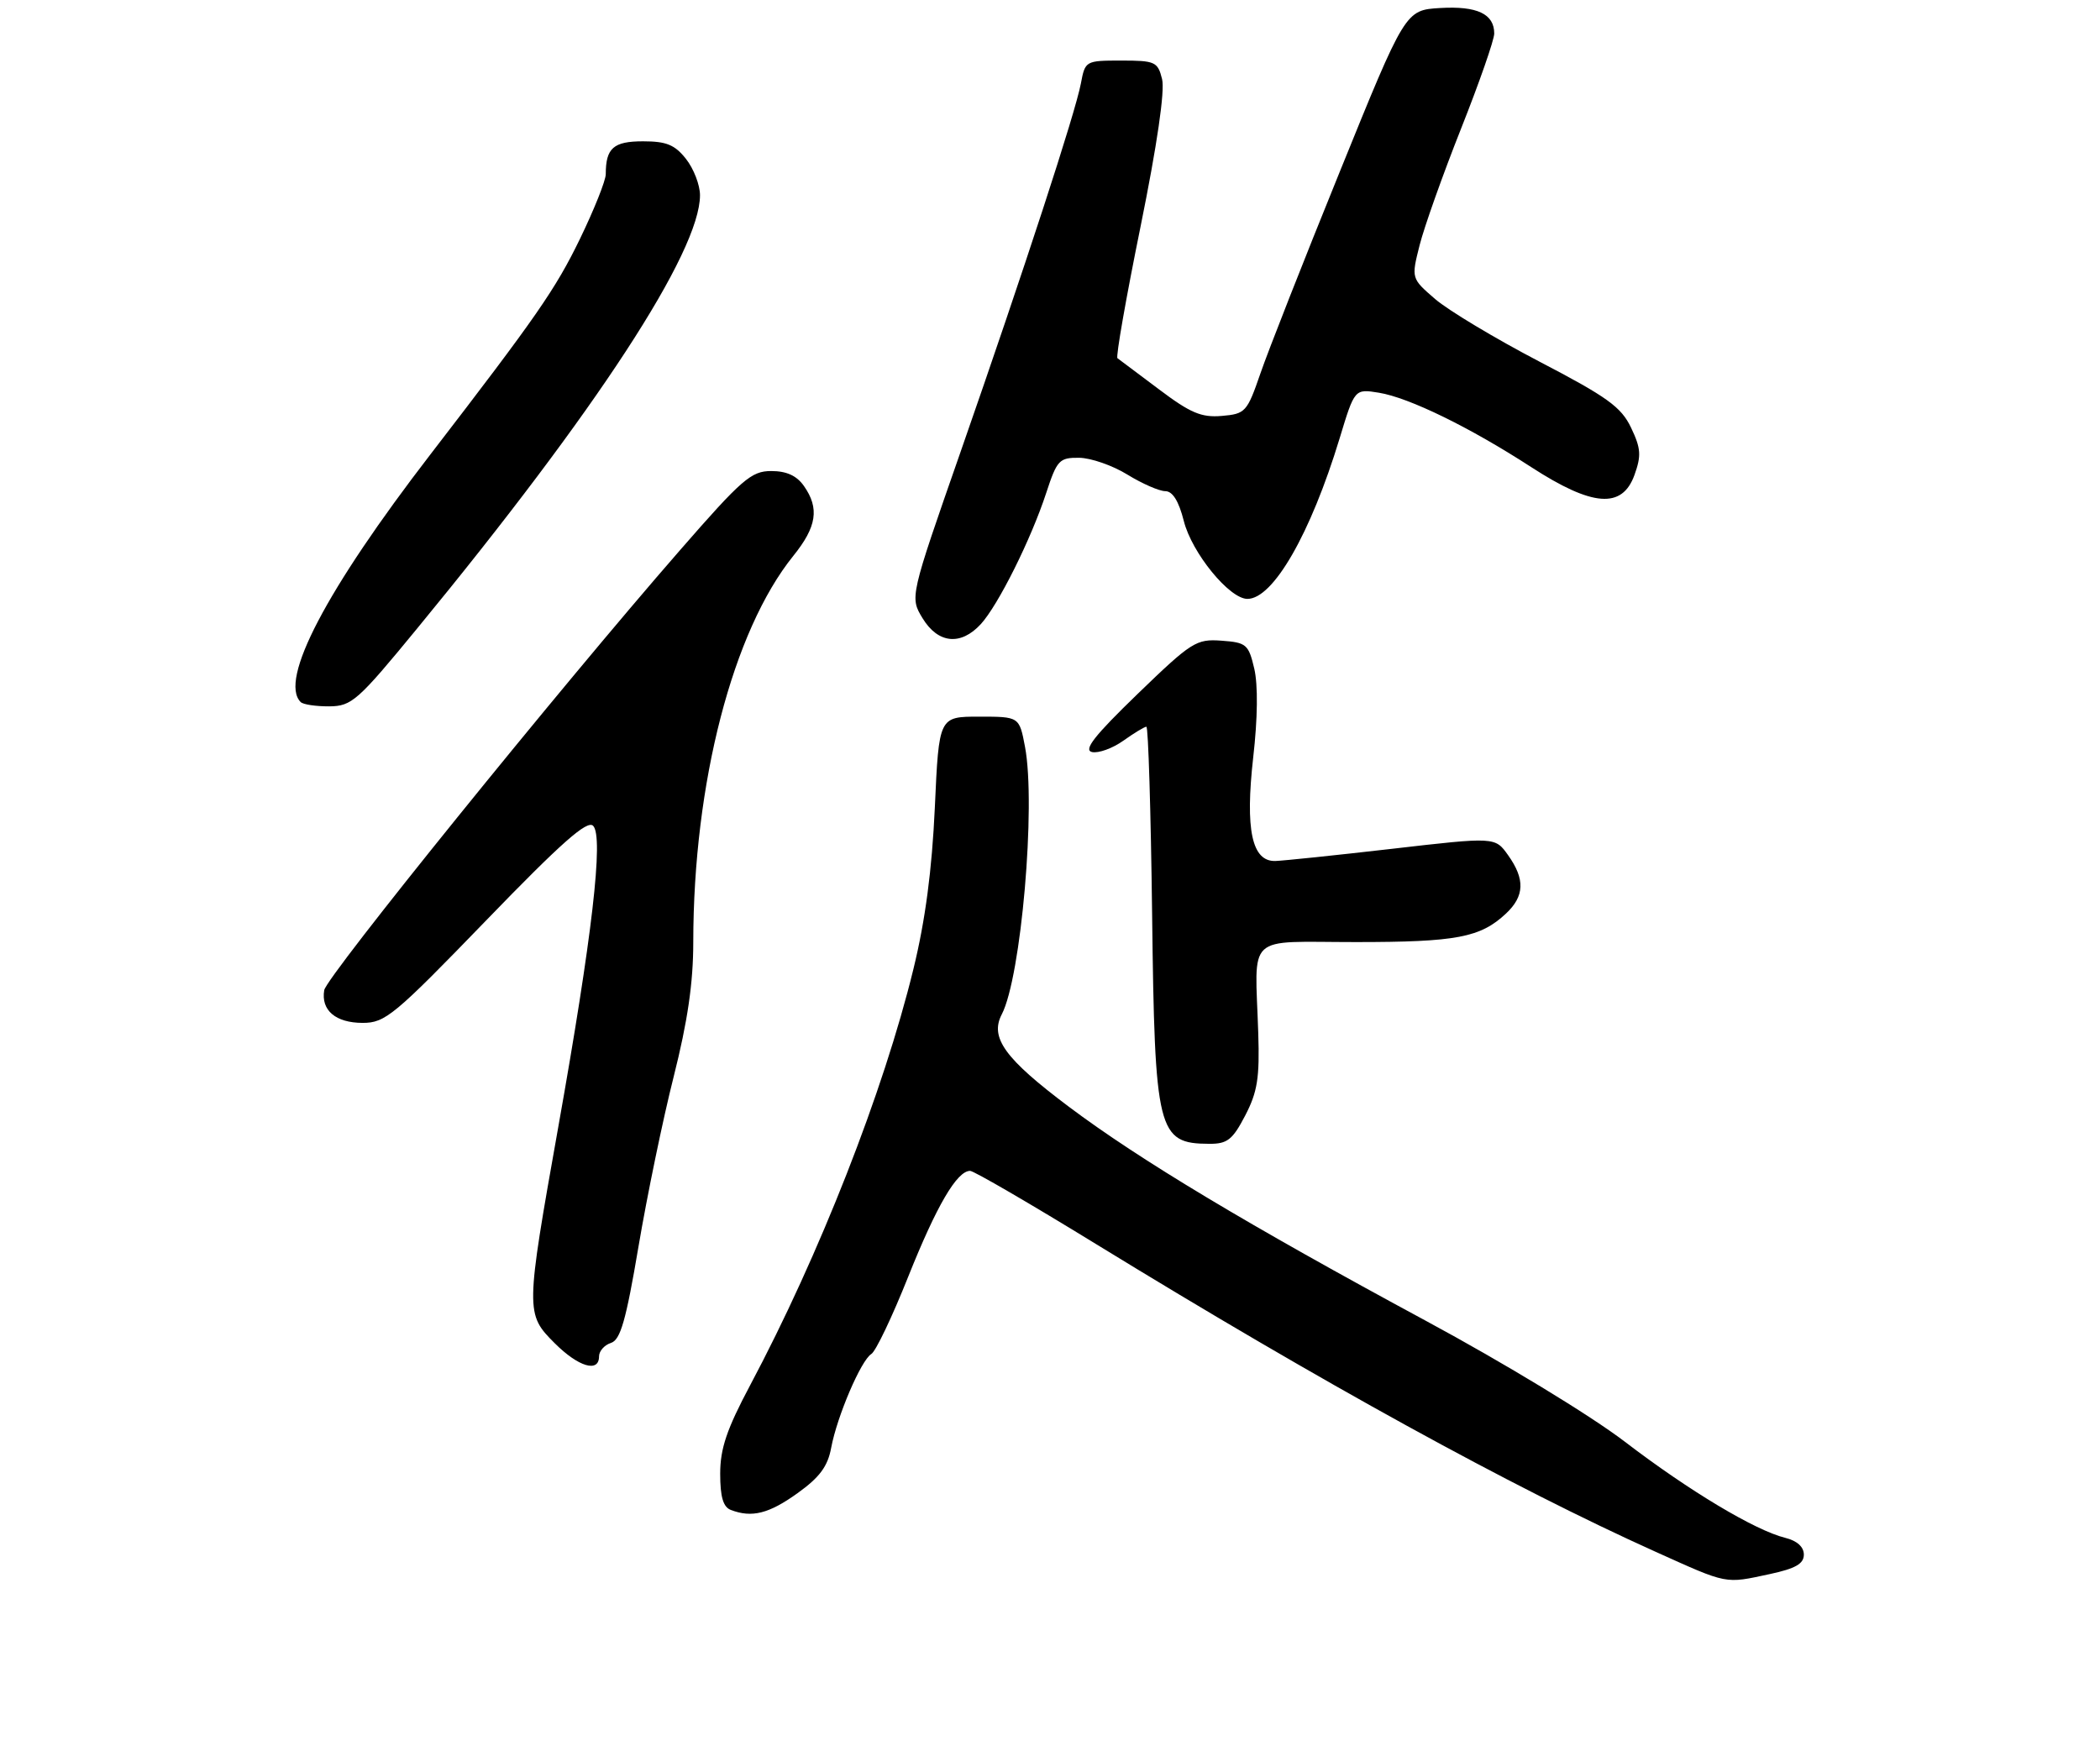 <?xml version="1.0" encoding="UTF-8" standalone="no"?>
<!DOCTYPE svg PUBLIC "-//W3C//DTD SVG 1.1//EN" "http://www.w3.org/Graphics/SVG/1.1/DTD/svg11.dtd" >
<svg xmlns="http://www.w3.org/2000/svg" xmlns:xlink="http://www.w3.org/1999/xlink" version="1.1" viewBox="0 0 312 261">
 <g >
 <path fill="currentColor"
d=" M 262.95 233.92 C 266.76 233.10 268.00 232.39 268.00 231.03 C 268.00 229.88 266.99 228.97 265.25 228.54 C 260.76 227.43 250.97 221.57 241.39 214.24 C 236.25 210.32 223.57 202.61 211.80 196.26 C 185.47 182.05 169.31 172.36 158.80 164.47 C 149.30 157.34 147.03 154.21 148.83 150.75 C 151.71 145.23 153.93 119.73 152.29 111.00 C 151.44 106.50 151.44 106.50 145.47 106.50 C 139.50 106.50 139.50 106.50 138.89 120.00 C 138.46 129.30 137.48 136.76 135.71 144.00 C 131.28 162.19 121.73 186.53 111.45 205.86 C 107.97 212.40 107.00 215.27 107.00 219.01 C 107.00 222.44 107.44 223.96 108.58 224.39 C 111.70 225.59 114.24 224.95 118.49 221.90 C 121.78 219.54 122.98 217.92 123.49 215.15 C 124.37 210.46 127.92 202.16 129.45 201.22 C 130.11 200.83 132.57 195.66 134.93 189.74 C 139.15 179.18 142.17 174.00 144.13 174.00 C 144.68 174.00 153.12 178.91 162.89 184.91 C 196.47 205.51 224.61 220.99 246.00 230.62 C 256.79 235.48 256.20 235.37 262.95 233.92 Z  M 89.00 201.57 C 89.00 200.78 89.80 199.88 90.77 199.57 C 92.18 199.12 93.00 196.26 94.86 185.26 C 96.14 177.69 98.49 166.32 100.09 160.00 C 102.16 151.79 103.00 146.07 103.00 140.00 C 103.02 116.34 108.86 93.78 117.86 82.61 C 121.35 78.29 121.77 75.54 119.44 72.22 C 118.37 70.69 116.86 70.00 114.58 70.00 C 111.62 70.00 110.24 71.19 101.04 81.75 C 83.13 102.28 48.51 145.11 48.17 147.15 C 47.67 150.14 49.86 152.00 53.87 152.01 C 57.24 152.01 58.55 150.92 72.23 136.78 C 83.43 125.20 87.24 121.84 88.12 122.72 C 89.71 124.31 87.98 139.19 82.94 167.50 C 78.07 194.88 78.06 195.26 82.40 199.60 C 85.93 203.13 89.00 204.05 89.00 201.57 Z  M 185.00 165.78 C 186.82 162.28 187.16 160.18 186.94 153.53 C 186.46 138.50 184.86 140.00 201.43 140.00 C 216.40 140.00 219.94 139.33 223.75 135.76 C 226.51 133.17 226.60 130.65 224.06 127.09 C 222.13 124.37 222.13 124.37 206.81 126.14 C 198.39 127.11 190.59 127.92 189.47 127.95 C 185.99 128.04 184.98 123.29 186.19 112.57 C 186.86 106.72 186.91 101.79 186.35 99.37 C 185.50 95.75 185.17 95.48 181.47 95.21 C 177.72 94.94 177.04 95.37 169.00 103.14 C 162.60 109.33 160.93 111.46 162.24 111.76 C 163.20 111.97 165.30 111.21 166.90 110.07 C 168.50 108.93 170.04 108.00 170.32 108.00 C 170.60 108.00 170.98 120.49 171.17 135.75 C 171.56 168.22 171.98 169.95 179.65 169.98 C 182.34 170.00 183.12 169.39 185.00 165.78 Z  M 62.00 93.37 C 88.63 60.98 104.00 37.42 104.00 29.01 C 104.00 27.50 103.07 25.08 101.93 23.63 C 100.26 21.51 99.01 21.00 95.53 21.00 C 91.14 21.00 90.00 22.01 90.00 25.88 C 90.00 26.83 88.26 31.18 86.14 35.55 C 82.53 42.98 79.73 47.02 63.97 67.50 C 48.46 87.64 41.42 101.08 44.67 104.33 C 45.03 104.70 46.95 104.98 48.92 104.97 C 52.26 104.94 53.14 104.16 62.00 93.37 Z  M 145.72 92.75 C 148.30 89.93 153.18 80.16 155.44 73.25 C 157.04 68.37 157.38 68.00 160.33 68.03 C 162.07 68.05 165.30 69.17 167.50 70.53 C 169.70 71.88 172.23 72.99 173.13 72.99 C 174.22 73.00 175.13 74.46 175.88 77.42 C 177.07 82.16 182.65 89.00 185.33 89.00 C 189.16 89.00 194.72 79.32 199.03 65.14 C 201.26 57.78 201.26 57.78 204.86 58.36 C 209.34 59.09 218.36 63.49 227.50 69.42 C 236.59 75.31 241.00 75.65 242.83 70.60 C 243.87 67.71 243.80 66.64 242.33 63.56 C 240.86 60.48 238.83 59.01 228.68 53.72 C 222.13 50.30 215.17 46.12 213.22 44.44 C 209.67 41.37 209.67 41.37 210.91 36.45 C 211.59 33.75 214.36 25.95 217.07 19.12 C 219.78 12.29 222.00 5.93 222.00 4.98 C 222.00 2.07 219.46 0.87 213.98 1.19 C 208.79 1.50 208.79 1.50 199.06 25.50 C 193.70 38.70 188.39 52.20 187.26 55.50 C 185.28 61.24 185.03 61.51 181.52 61.81 C 178.49 62.07 176.86 61.38 172.18 57.85 C 169.05 55.50 166.29 53.42 166.02 53.23 C 165.76 53.04 167.30 44.25 169.45 33.69 C 171.92 21.51 173.09 13.49 172.65 11.75 C 172.01 9.18 171.62 9.00 166.59 9.00 C 161.28 9.00 161.22 9.04 160.59 12.40 C 159.76 16.79 152.23 39.86 142.72 67.13 C 135.17 88.75 135.17 88.75 137.07 91.88 C 139.37 95.65 142.74 95.99 145.72 92.75 Z "/>
</g>
</svg>